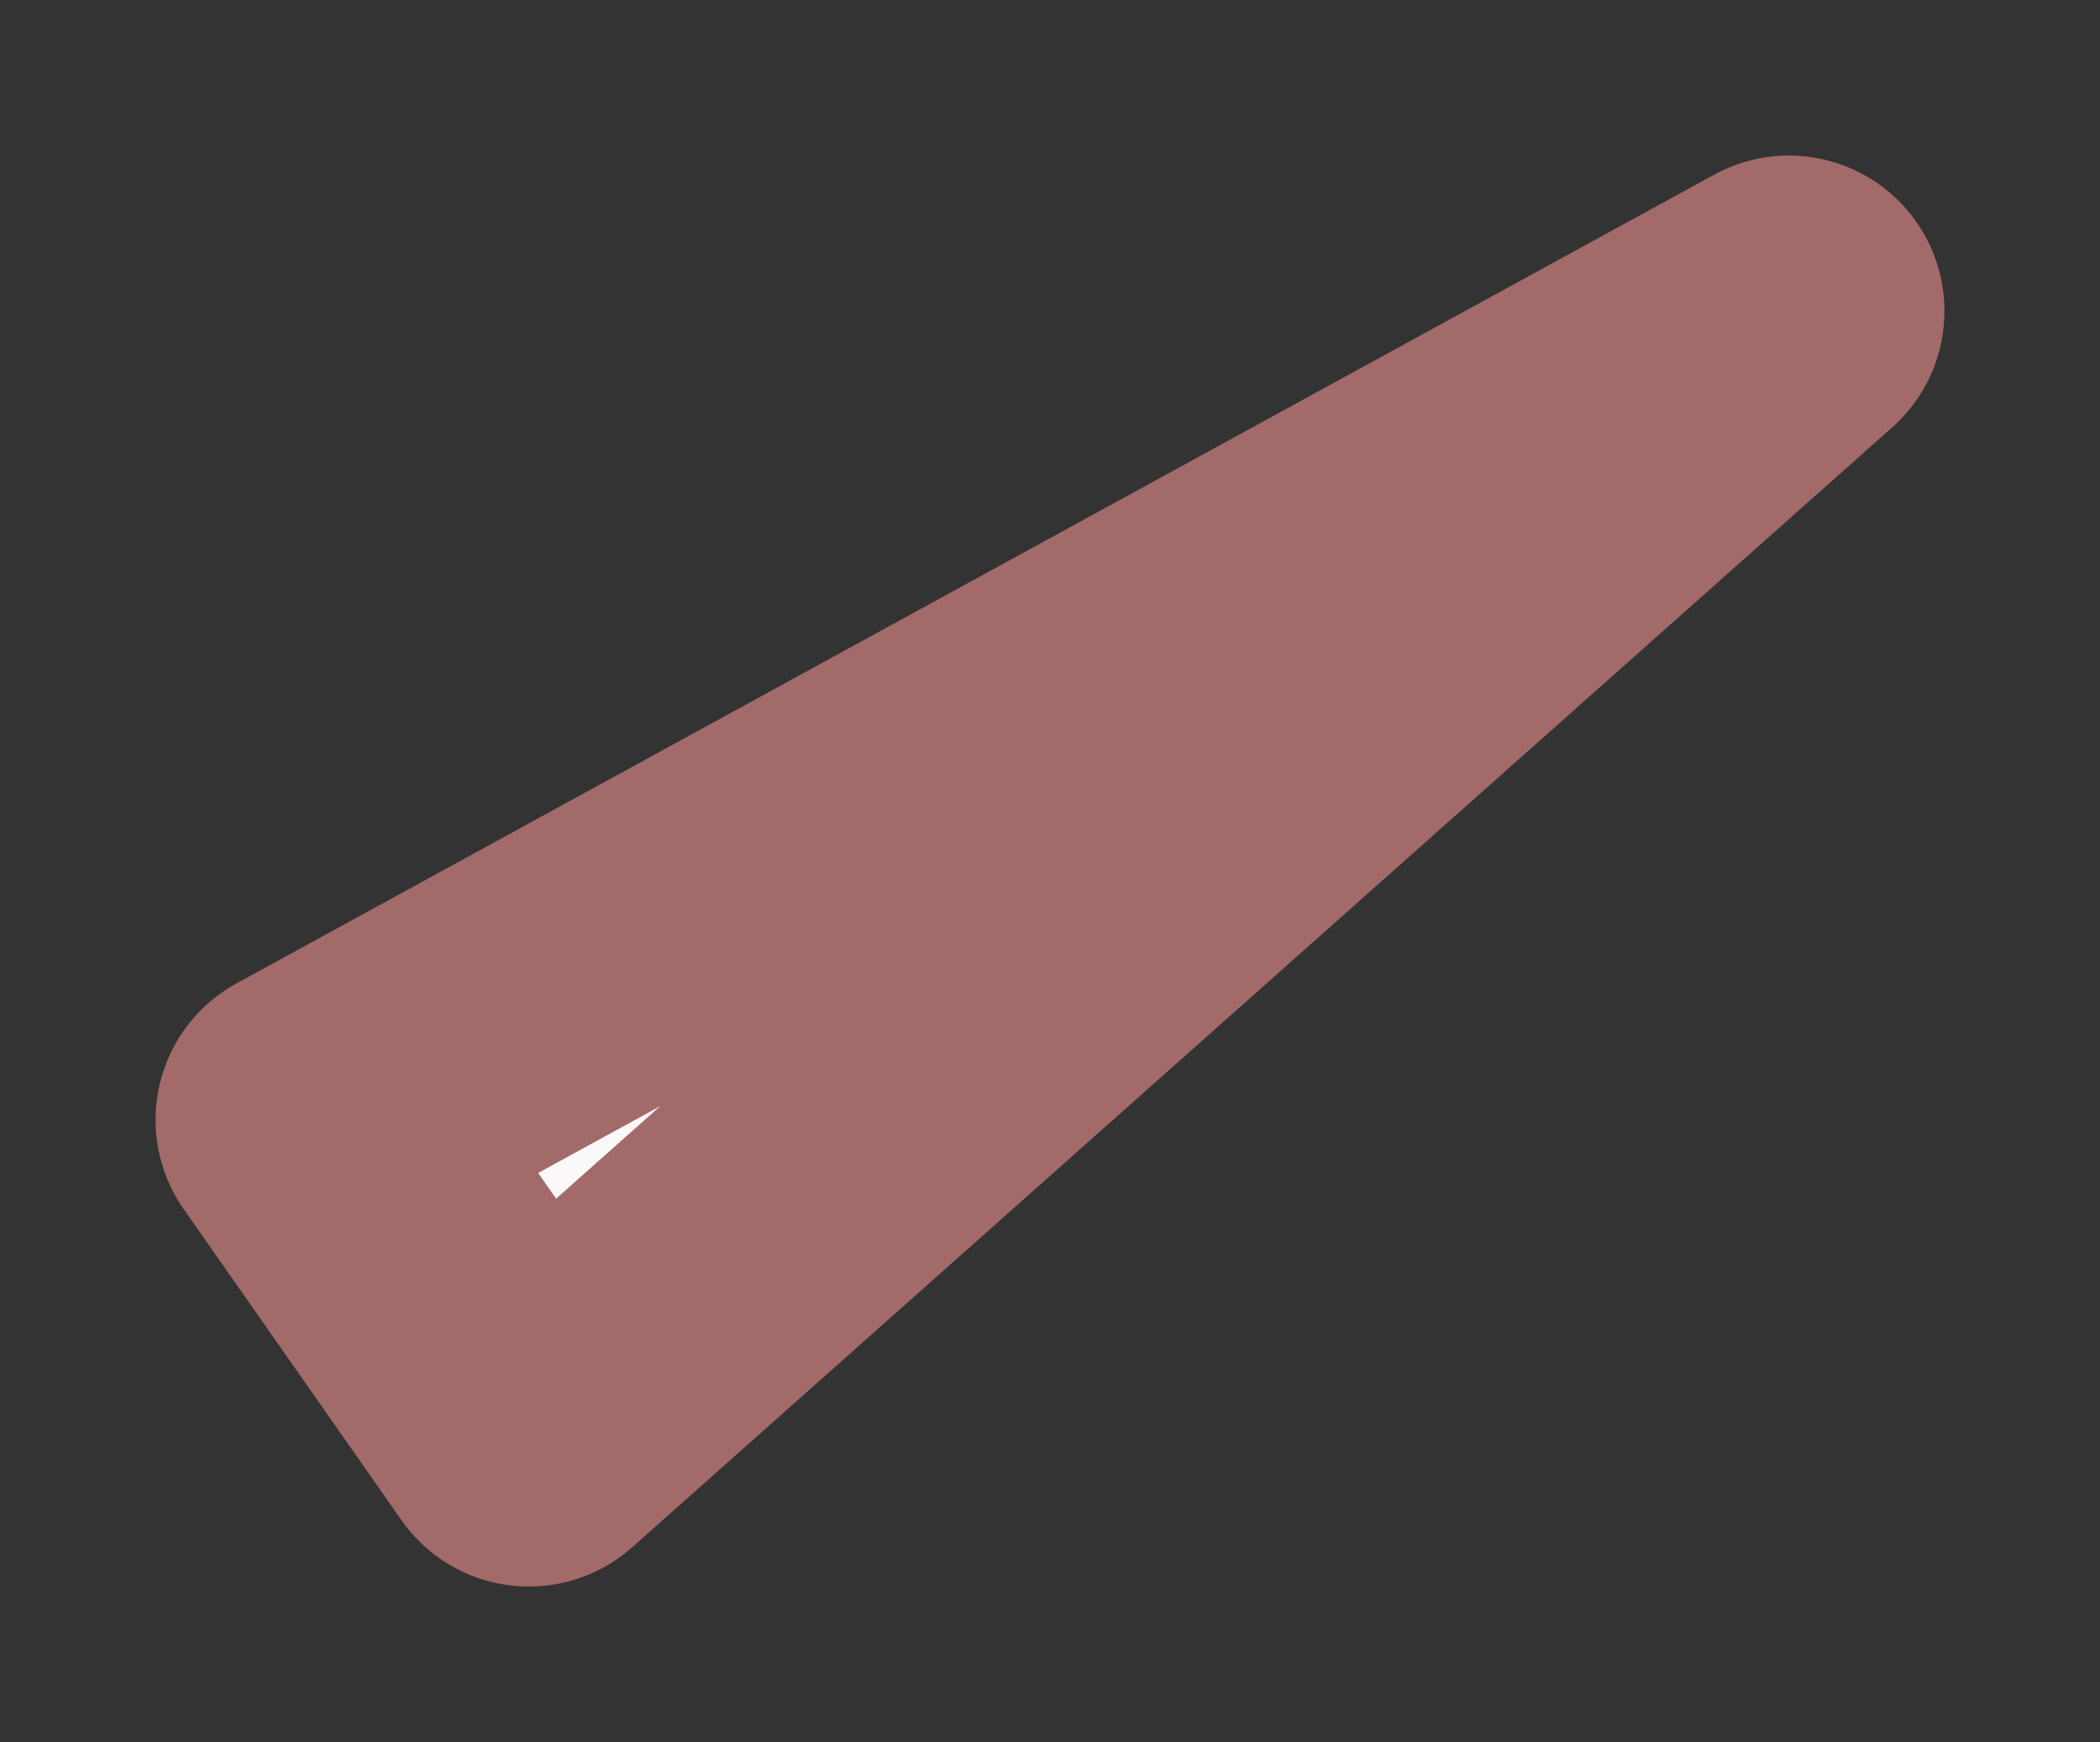 <?xml version="1.0" encoding="UTF-8" standalone="no"?>
<svg xmlns:xlink="http://www.w3.org/1999/xlink" height="5.6px" width="6.75px" xmlns="http://www.w3.org/2000/svg">
  <rect width="100%" height="100%" fill="#333333" stroke="none"/>
  <g id="shape0" transform="matrix(1.0, 0.0, 0.0, 1.0, 3.35, 2.8)">
    <path d="M-2.35 0.8 L2.4 -1.8 -1.65 1.8 -2.35 0.8" fill="#faf8f8" fill-rule="evenodd" stroke="none"/>
    <path d="M-2.35 0.8 L2.4 -1.8 -1.65 1.8 -2.35 0.8 Z" fill="none" stroke="#a36a6a" stroke-linecap="round" stroke-linejoin="round" stroke-width="1"/>
  </g>
</svg>